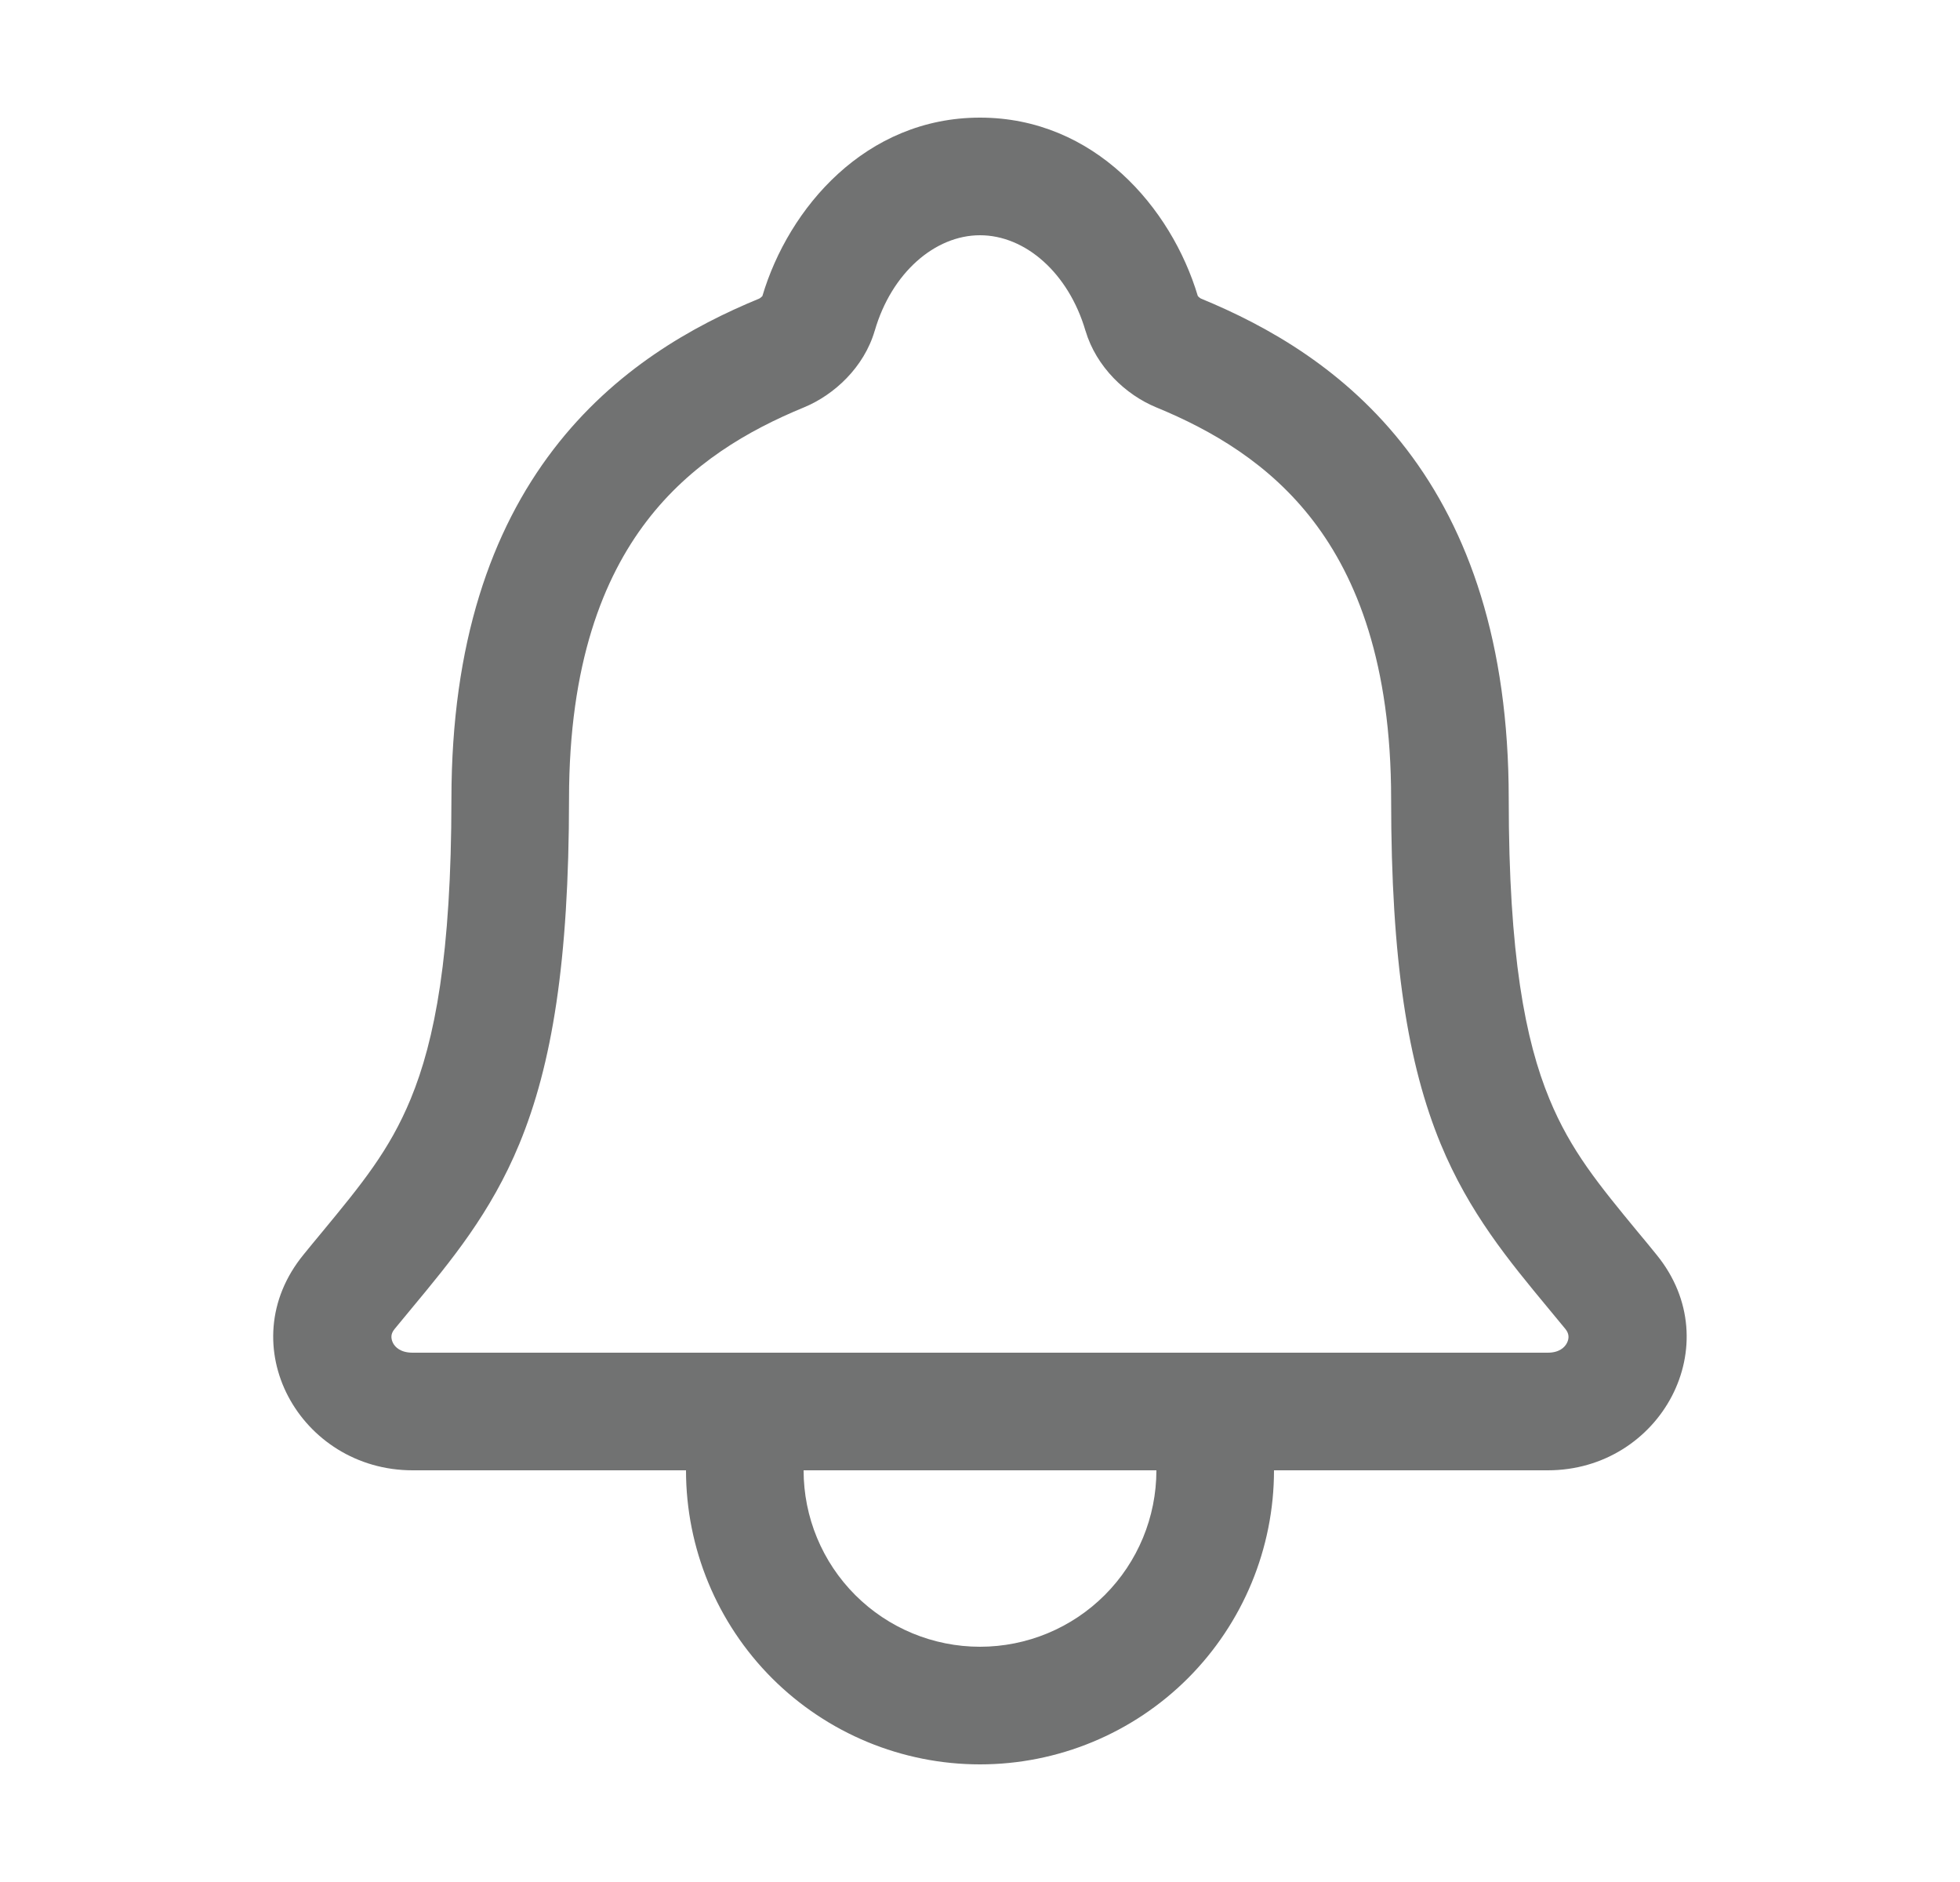<svg width="25" height="24" viewBox="0 0 25 24" fill="none" xmlns="http://www.w3.org/2000/svg">
<path fill-rule="evenodd" clip-rule="evenodd" d="M9.724 3.776C10.059 2.649 11.043 1.5 12.5 1.5C13.958 1.5 14.941 2.649 15.278 3.774C15.28 3.776 15.283 3.779 15.285 3.782C15.292 3.789 15.3 3.796 15.308 3.801C15.313 3.805 15.317 3.806 15.317 3.807C16.165 4.156 17.164 4.714 17.945 5.735C18.732 6.765 19.244 8.194 19.244 10.188C19.244 12.177 19.454 13.267 19.763 14.015C20.034 14.672 20.39 15.103 20.896 15.717C20.971 15.806 21.048 15.9 21.128 15.999L21.128 15.999C22.063 17.143 21.181 18.75 19.742 18.75H5.263C3.827 18.75 2.93 17.151 3.872 15.999C3.952 15.9 4.03 15.806 4.104 15.717C4.611 15.103 4.967 14.671 5.238 14.015C5.547 13.267 5.757 12.176 5.758 10.188M9.724 3.776C9.722 3.778 9.721 3.779 9.719 3.781C9.712 3.788 9.705 3.794 9.697 3.8C9.69 3.804 9.686 3.806 9.686 3.806L9.686 3.807C8.837 4.156 7.838 4.713 7.057 5.734C6.27 6.763 5.759 8.192 5.758 10.188M12.5 3C11.923 3 11.371 3.482 11.158 4.216L11.157 4.218C11.02 4.686 10.639 5.036 10.257 5.194C10.257 5.194 10.257 5.194 10.257 5.194C9.54 5.489 8.808 5.914 8.249 6.645C7.696 7.368 7.258 8.461 7.258 10.188V10.189C7.257 12.262 7.041 13.578 6.624 14.588C6.261 15.467 5.755 16.077 5.252 16.683C5.179 16.771 5.106 16.859 5.033 16.948L5.033 16.948C5.003 16.984 4.995 17.014 4.993 17.037C4.991 17.062 4.996 17.093 5.012 17.125C5.039 17.179 5.109 17.25 5.263 17.25H19.742C19.89 17.25 19.959 17.181 19.987 17.125C20.017 17.065 20.014 17.006 19.967 16.948C19.894 16.859 19.821 16.771 19.748 16.683C19.246 16.077 18.739 15.466 18.376 14.588C17.959 13.577 17.744 12.262 17.744 10.188C17.744 8.463 17.306 7.37 16.753 6.646C16.194 5.914 15.461 5.488 14.746 5.194C14.36 5.035 13.983 4.68 13.846 4.219L13.845 4.217C13.629 3.481 13.078 3 12.5 3Z" fill="#717272"/>
<path fill-rule="evenodd" clip-rule="evenodd" d="M9.5 17.25C9.914 17.25 10.25 17.586 10.25 18V18.75C10.25 19.347 10.487 19.919 10.909 20.341C11.331 20.763 11.903 21 12.5 21C13.097 21 13.669 20.763 14.091 20.341C14.513 19.919 14.75 19.347 14.75 18.75V18C14.75 17.586 15.086 17.25 15.5 17.25C15.914 17.25 16.25 17.586 16.25 18V18.75C16.25 19.745 15.855 20.698 15.152 21.402C14.448 22.105 13.495 22.5 12.5 22.5C11.505 22.5 10.552 22.105 9.848 21.402C9.145 20.698 8.75 19.745 8.75 18.75V18C8.75 17.586 9.086 17.25 9.5 17.25Z" fill="#717272"/>
</svg>
